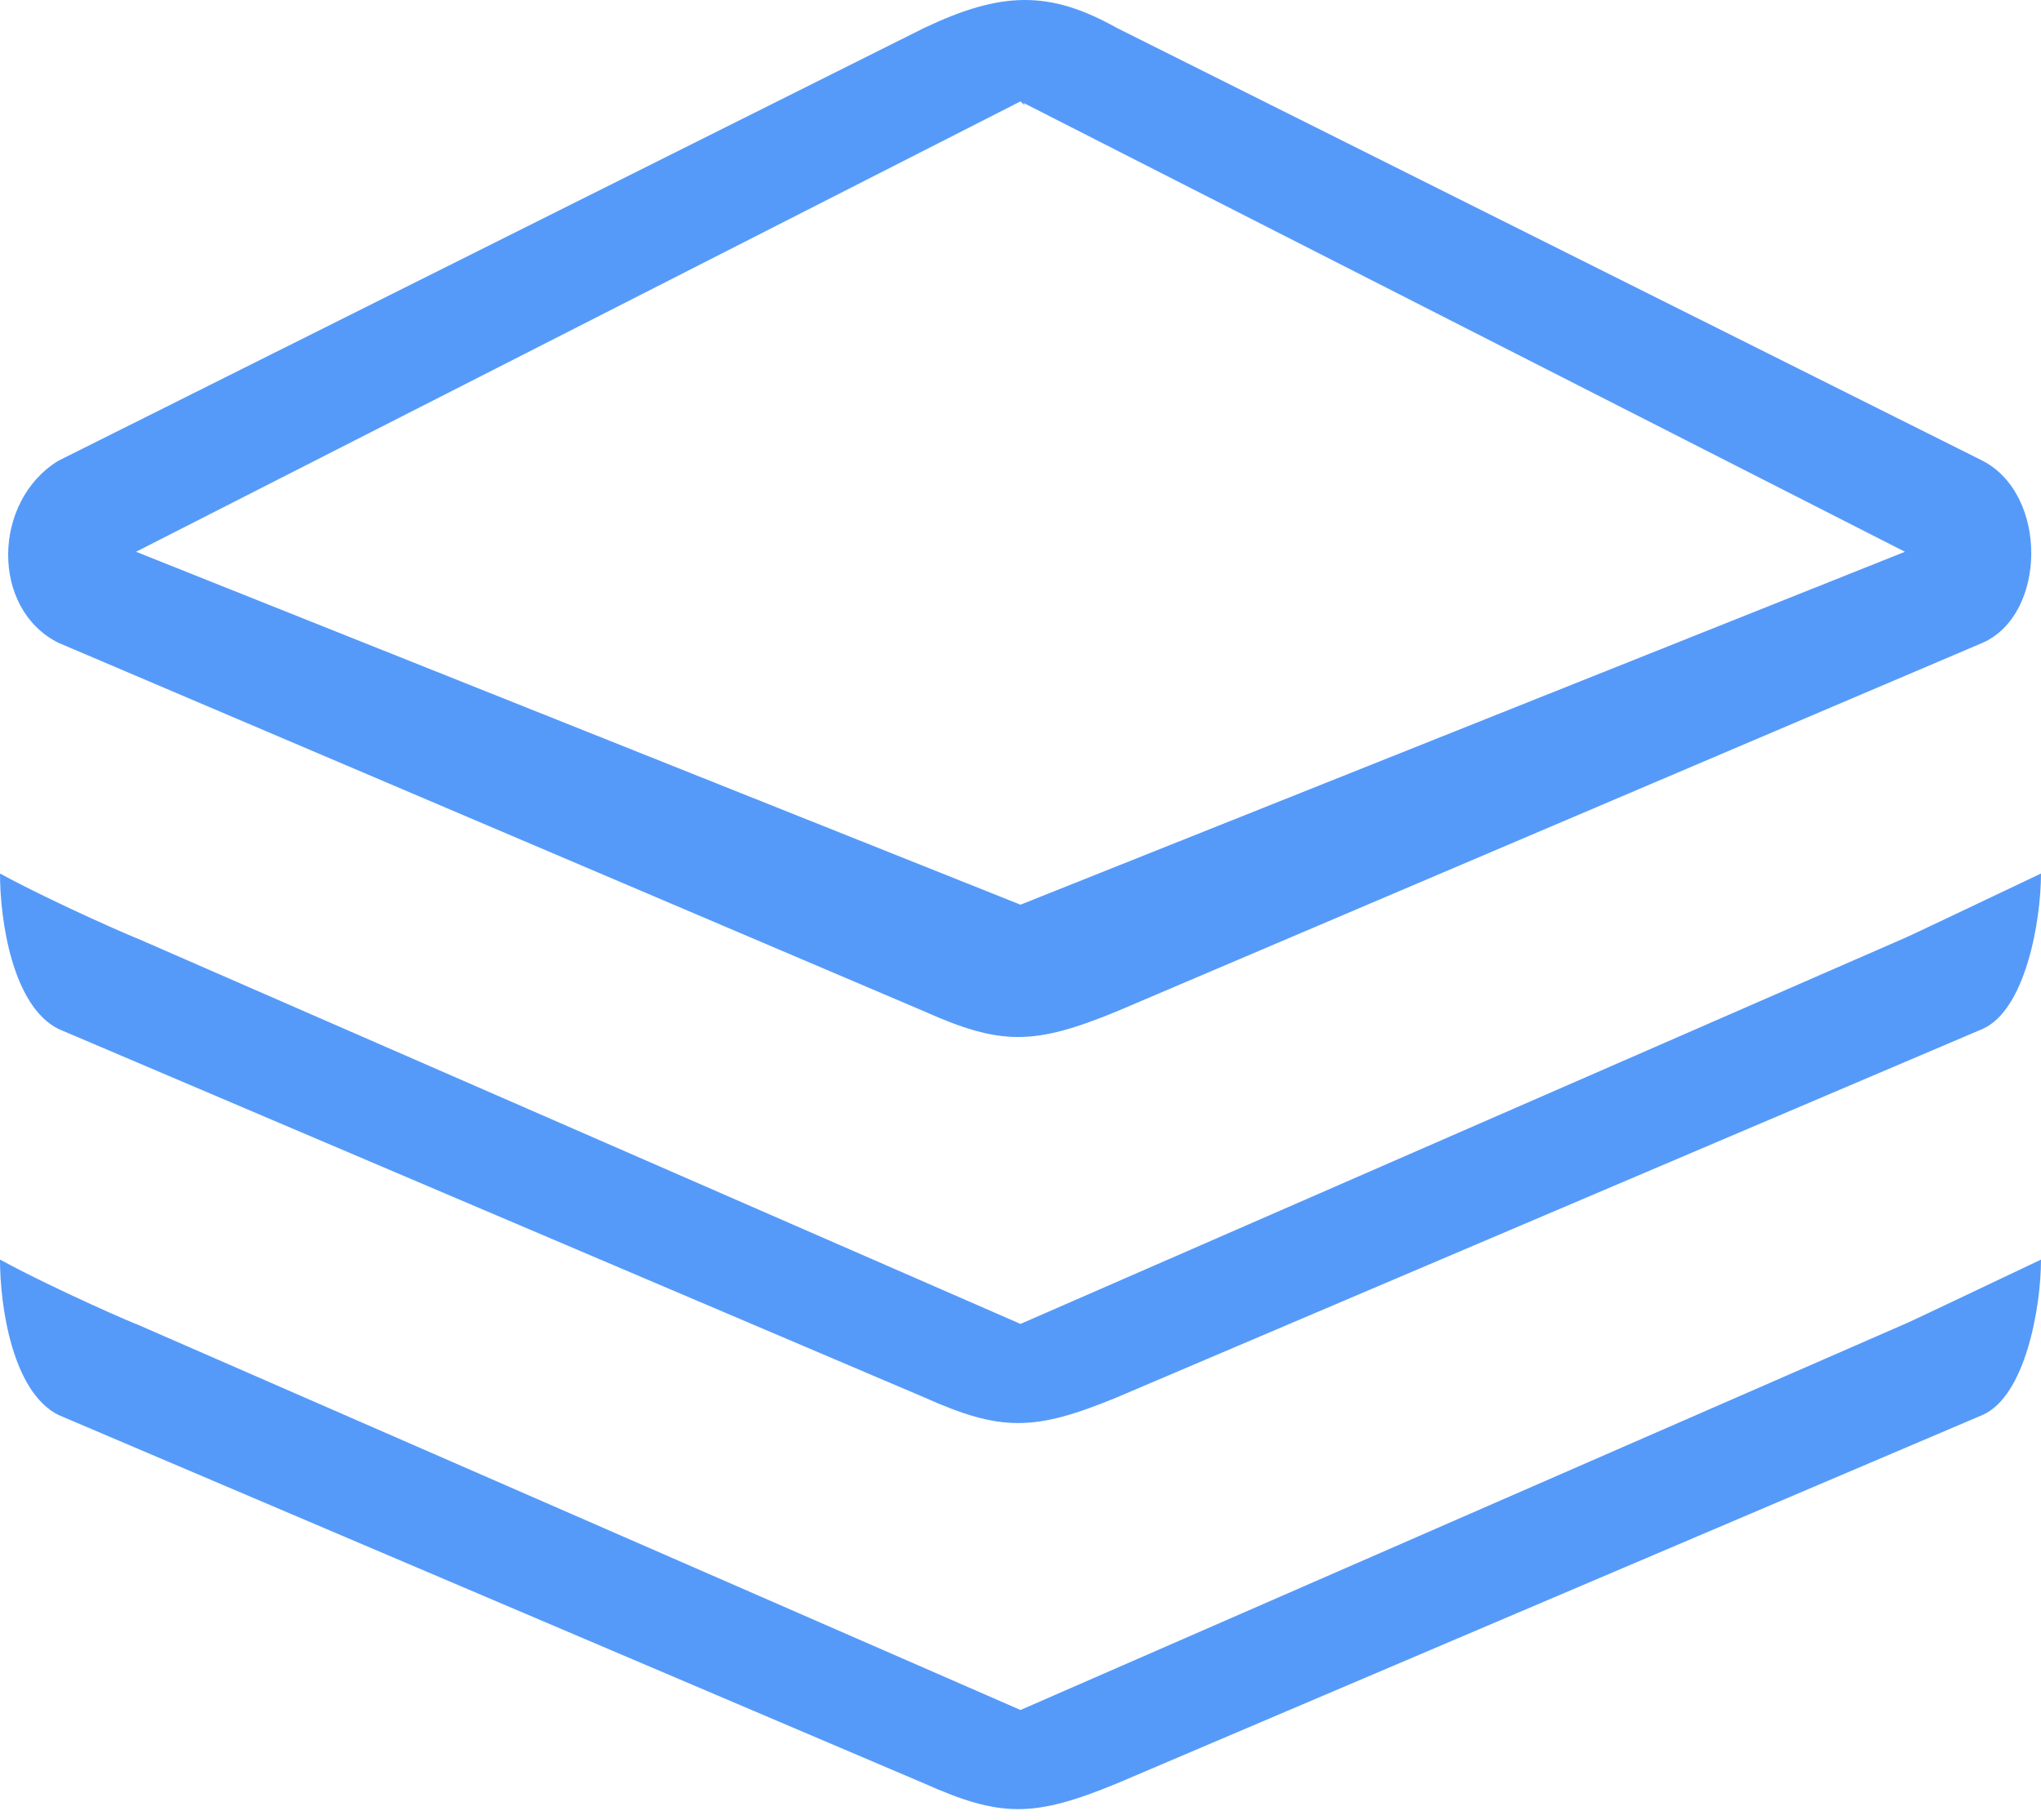 <?xml version="1.0" encoding="UTF-8" standalone="no"?>
<svg width="120px" height="107px" viewBox="0 0 120 107" version="1.1" xmlns="http://www.w3.org/2000/svg" xmlns:xlink="http://www.w3.org/1999/xlink" xmlns:sketch="http://www.bohemiancoding.com/sketch/ns">
    <!-- Generator: Sketch 3.2.2 (9983) - http://www.bohemiancoding.com/sketch -->
    <title>Slice 1</title>
    <desc>Created with Sketch.</desc>
    <defs></defs>
    <g id="Page-1" stroke="none" stroke-width="1" fill="none" fill-rule="evenodd" sketch:type="MSPage">
        <path d="M3.431,60.487 L54.345,82.15 C58.841,84.159 60.784,84.159 65.659,82.15 L116.569,60.487 C119.081,59.375 120,54.16 120,51.352 C116.726,52.903 112.091,55.115 112.001,55.137 L60,77.829 L7.999,55.137 C8.179,55.239 3.397,53.191 0,51.352 C0,54.1 0.728,59.127 3.431,60.487 L3.431,60.487 L3.431,60.487 Z M60,100.525 L7.999,77.829 C8.179,77.936 3.397,75.887 0,74.048 C0,76.793 0.728,81.82 3.431,83.179 L54.345,104.846 C58.841,106.855 60.784,106.855 65.659,104.846 L116.569,83.179 C119.081,82.072 120,76.856 120,74.048 C116.726,75.596 112.091,77.811 112.001,77.829 L60,100.525 L60,100.525 Z M60,5.96 L112.001,32.437 L60,53.184 L7.999,32.437 L60,5.96 L60,5.96 Z M3.431,37.787 L54.345,59.457 C58.841,61.463 60.784,61.463 65.659,59.457 L116.569,37.787 C120.319,36.133 120.442,29.1 116.569,27.087 L65.659,1.639 C61.657,-0.605 58.841,-0.487 54.345,1.639 L3.431,27.087 C-0.443,29.451 -0.566,35.781 3.431,37.787 L3.431,37.787 L3.431,37.787 Z M60,5.96 C60.375,6.375 60.278,6.048 60,5.96 L60,5.96 L60,5.96 Z" id="Fill-201" fill="#569AF9" sketch:type="MSShapeGroup"></path>
    </g>
</svg>